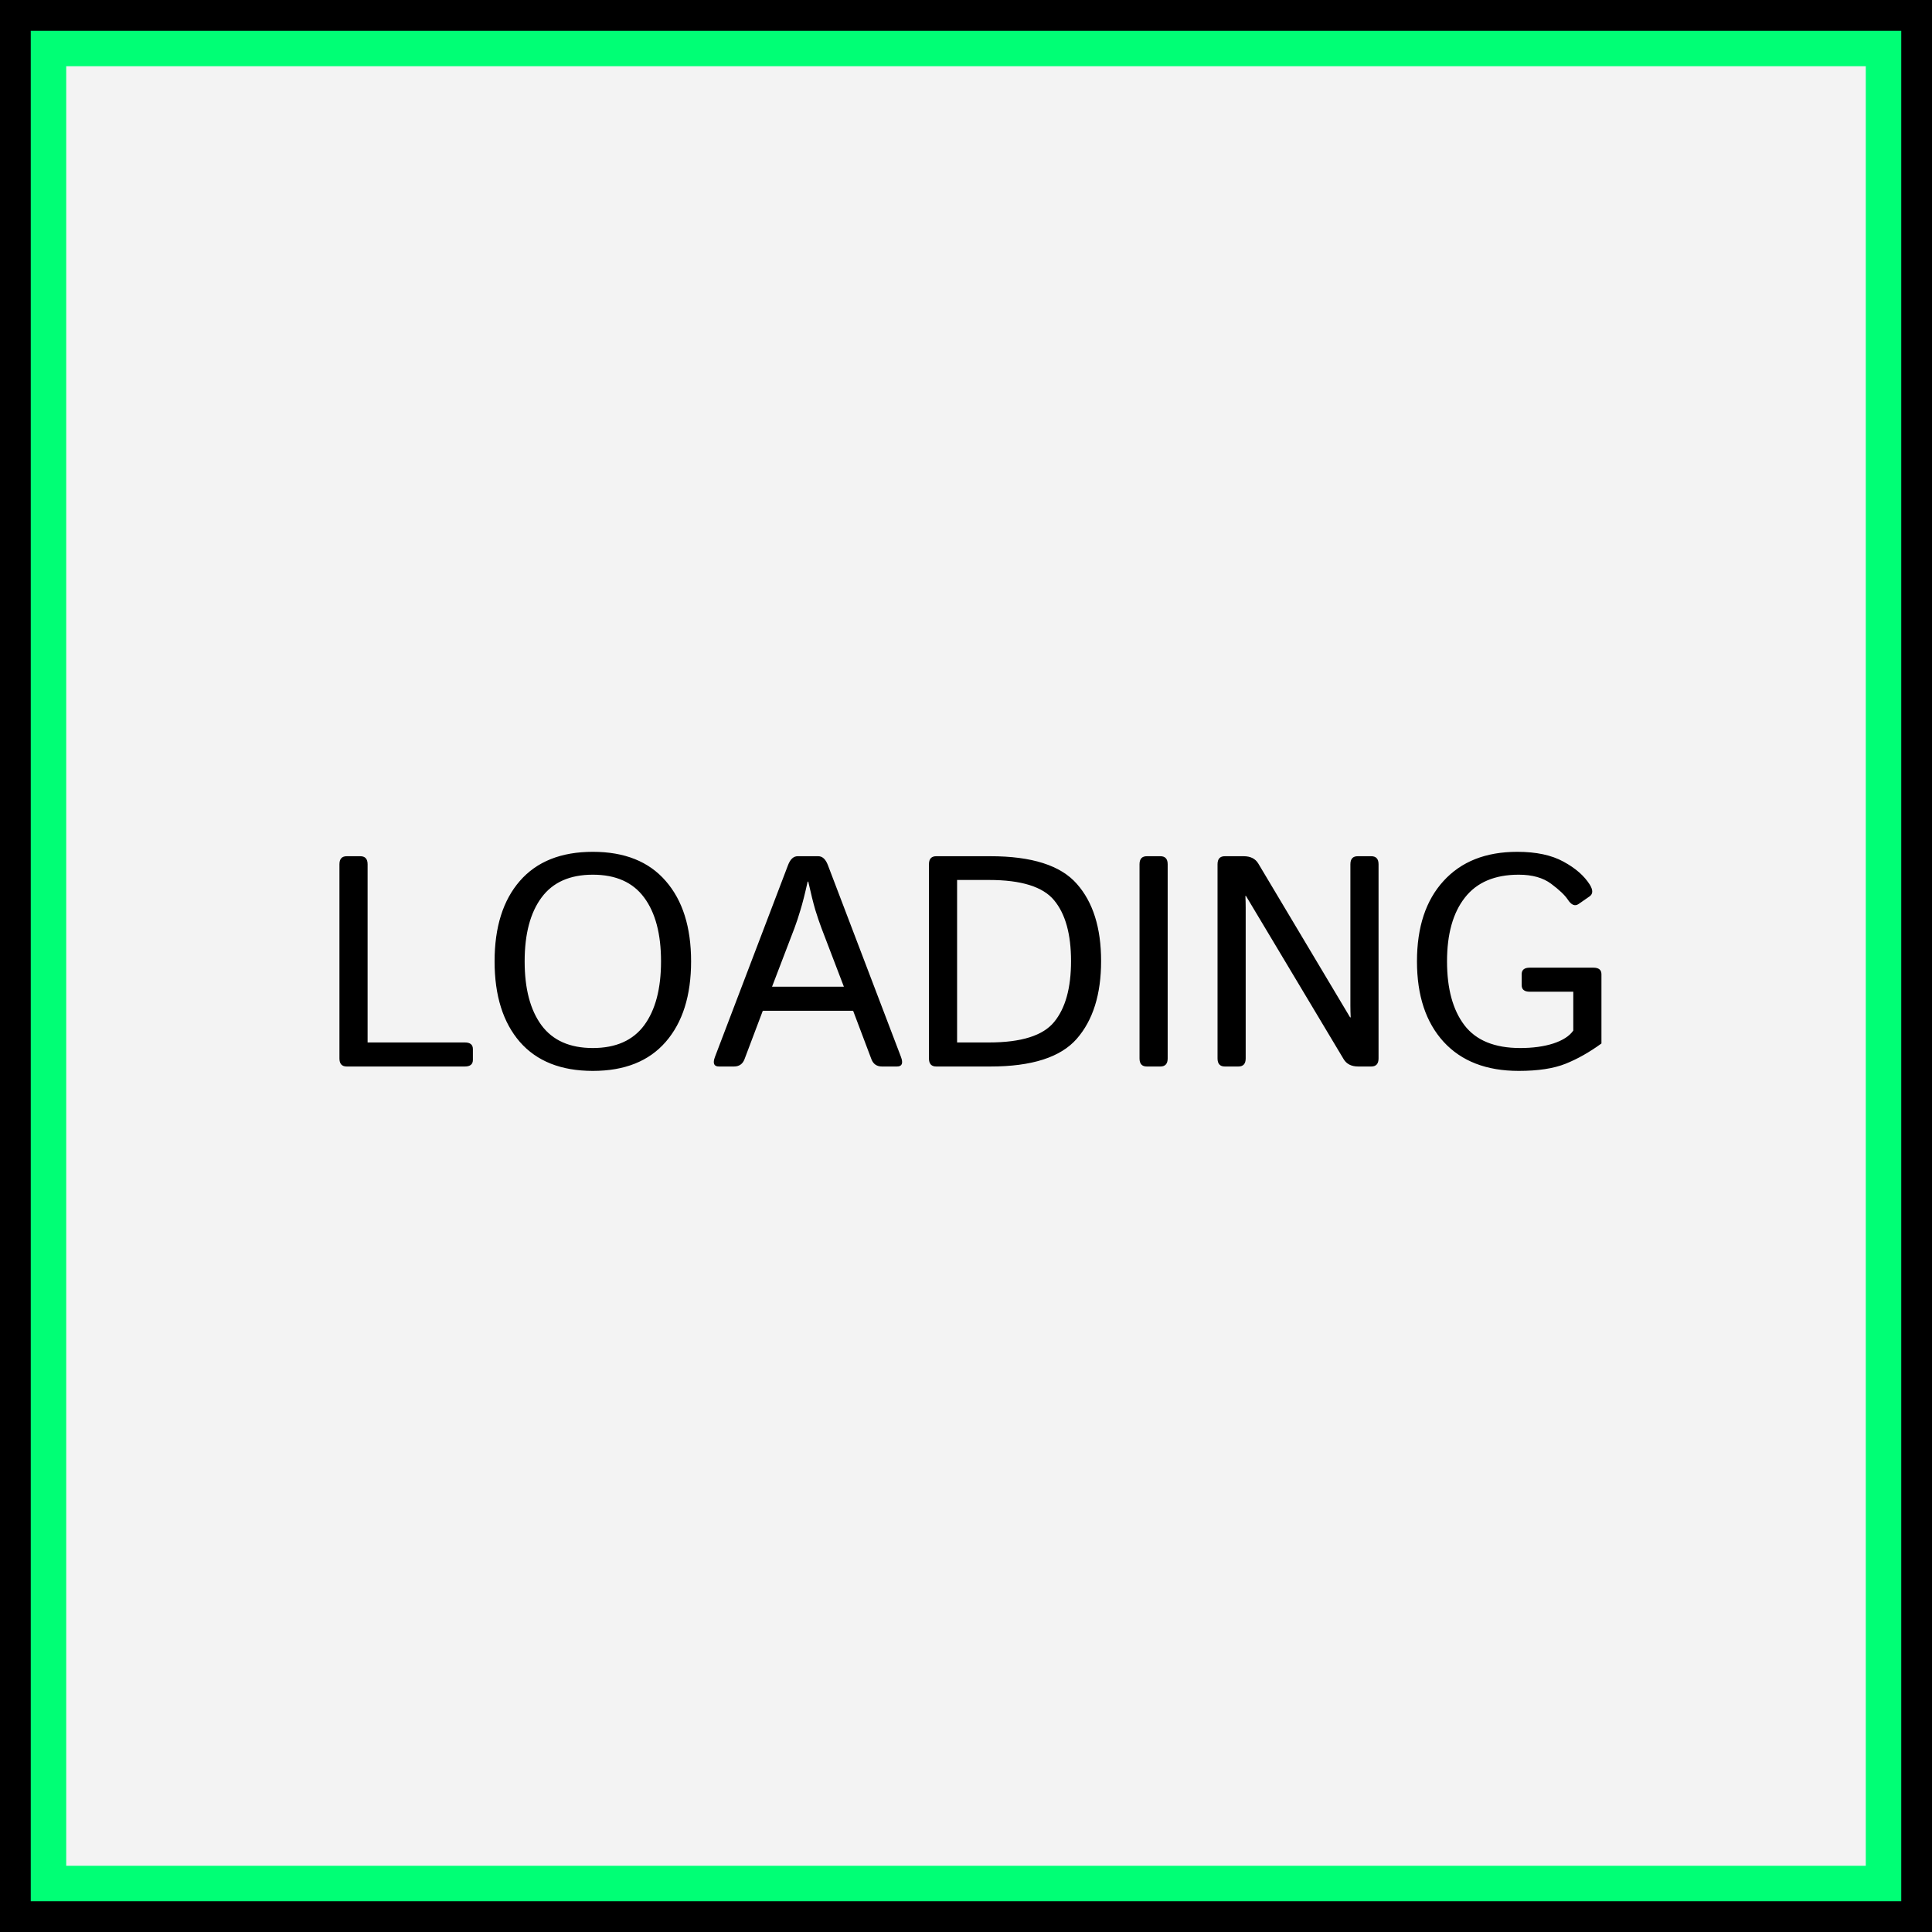 <svg width="817" height="817" viewBox="0 0 817 817" fill="none" xmlns="http://www.w3.org/2000/svg">
<rect x="0" y="0" width="817" height="817" fill="#808080" stroke="none"/>
<rect x="14" y="14" width="789" height="789" fill="#F3F3F3" stroke="#00FF75" stroke-width="28"/>
<rect x="6.5" y="6.5" width="804" height="804" stroke="black" stroke-width="13"/>
<path d="M146.643 451C144.576 451 143.542 449.863 143.542 447.589V365.486C143.542 363.212 144.576 362.075 146.643 362.075H152.348C154.415 362.075 155.448 363.212 155.448 365.486V440.83H196.562C198.836 440.83 199.973 441.76 199.973 443.621V448.209C199.973 450.07 198.836 451 196.562 451H146.643ZM209.15 406.538C209.15 392.068 212.706 380.741 219.816 372.555C226.968 364.328 237.262 360.215 250.698 360.215C264.134 360.215 274.407 364.328 281.518 372.555C288.67 380.741 292.246 392.068 292.246 406.538C292.246 421.007 288.67 432.355 281.518 440.582C274.407 448.768 264.134 452.86 250.698 452.86C237.262 452.86 226.968 448.768 219.816 440.582C212.706 432.355 209.15 421.007 209.15 406.538ZM221.863 406.538C221.863 418.113 224.24 427.125 228.994 433.575C233.748 439.983 240.983 443.187 250.698 443.187C260.413 443.187 267.648 439.983 272.402 433.575C277.157 427.125 279.534 418.113 279.534 406.538C279.534 394.962 277.157 385.97 272.402 379.562C267.648 373.113 260.413 369.889 250.698 369.889C240.983 369.889 233.748 373.113 228.994 379.562C224.24 385.97 221.863 394.962 221.863 406.538ZM304.028 451C301.879 451 301.32 449.636 302.354 446.907L333.236 365.858C334.187 363.336 335.551 362.075 337.329 362.075H346.01C347.788 362.075 349.152 363.336 350.103 365.858L380.985 446.907C382.018 449.636 381.46 451 379.311 451H372.985C370.794 451 369.306 449.987 368.521 447.961L360.769 427.436H322.57L314.818 447.961C314.033 449.987 312.545 451 310.354 451H304.028ZM326.477 417.266H356.862L347.375 392.461C346.506 390.146 345.638 387.583 344.77 384.771C343.943 381.96 342.951 377.971 341.793 372.803H341.545C340.388 377.971 339.375 381.96 338.507 384.771C337.68 387.583 336.833 390.146 335.964 392.461L326.477 417.266ZM395.93 451C393.863 451 392.829 449.863 392.829 447.589V365.486C392.829 363.212 393.863 362.075 395.93 362.075H418.812C436.341 362.075 448.516 365.961 455.337 373.733C462.2 381.464 465.631 392.358 465.631 406.414C465.631 420.47 462.2 431.425 455.337 439.28C448.516 447.093 436.341 451 418.812 451H395.93ZM404.735 440.83H418.254C431.896 440.83 441.074 437.936 445.787 432.148C450.541 426.361 452.918 417.782 452.918 406.414C452.918 395.045 450.541 386.487 445.787 380.741C441.074 374.994 431.896 372.121 418.254 372.121H404.735V440.83ZM484.979 451C482.911 451 481.878 449.863 481.878 447.589V365.486C481.878 363.212 482.911 362.075 484.979 362.075H490.684C492.751 362.075 493.784 363.212 493.784 365.486V447.589C493.784 449.863 492.751 451 490.684 451H484.979ZM517.969 451C515.902 451 514.868 449.863 514.868 447.589V365.486C514.868 363.212 515.902 362.075 517.969 362.075H525.906C528.8 362.075 530.867 363.109 532.107 365.176L570.927 430.226H571.175C571.092 428.572 571.051 426.919 571.051 425.265V365.486C571.051 363.212 572.084 362.075 574.151 362.075H579.856C581.924 362.075 582.957 363.212 582.957 365.486V447.589C582.957 449.863 581.924 451 579.856 451H574.399C571.506 451 569.438 449.966 568.198 447.899L526.898 378.88H526.65C526.733 380.534 526.774 382.188 526.774 383.841V447.589C526.774 449.863 525.741 451 523.674 451H517.969ZM599.204 406.538C599.204 392.068 602.945 380.741 610.428 372.555C617.911 364.328 628.308 360.215 641.62 360.215C649.599 360.215 656.11 361.6 661.154 364.37C666.197 367.098 669.897 370.323 672.254 374.043C673.701 376.359 673.68 378.033 672.192 379.066L667.541 382.291C666.011 383.366 664.482 382.725 662.952 380.369C661.712 378.508 659.376 376.297 655.945 373.733C652.514 371.17 647.945 369.889 642.24 369.889C632.112 369.889 624.526 373.113 619.482 379.562C614.438 385.97 611.917 394.962 611.917 406.538C611.917 418.113 614.376 427.125 619.296 433.575C624.215 439.983 632.07 443.187 642.86 443.187C648.235 443.187 652.906 442.546 656.875 441.264C660.885 439.941 663.696 438.122 665.309 435.807V419.374H646.891C644.617 419.374 643.48 418.444 643.48 416.583V411.995C643.48 410.134 644.617 409.204 646.891 409.204H673.804C676.078 409.204 677.215 410.134 677.215 411.995V441.264C672.171 444.944 667.128 447.796 662.084 449.822C657.04 451.847 650.426 452.86 642.24 452.86C628.598 452.86 618.014 448.768 610.49 440.582C602.966 432.355 599.204 421.007 599.204 406.538Z" fill="black"/>
</svg>
